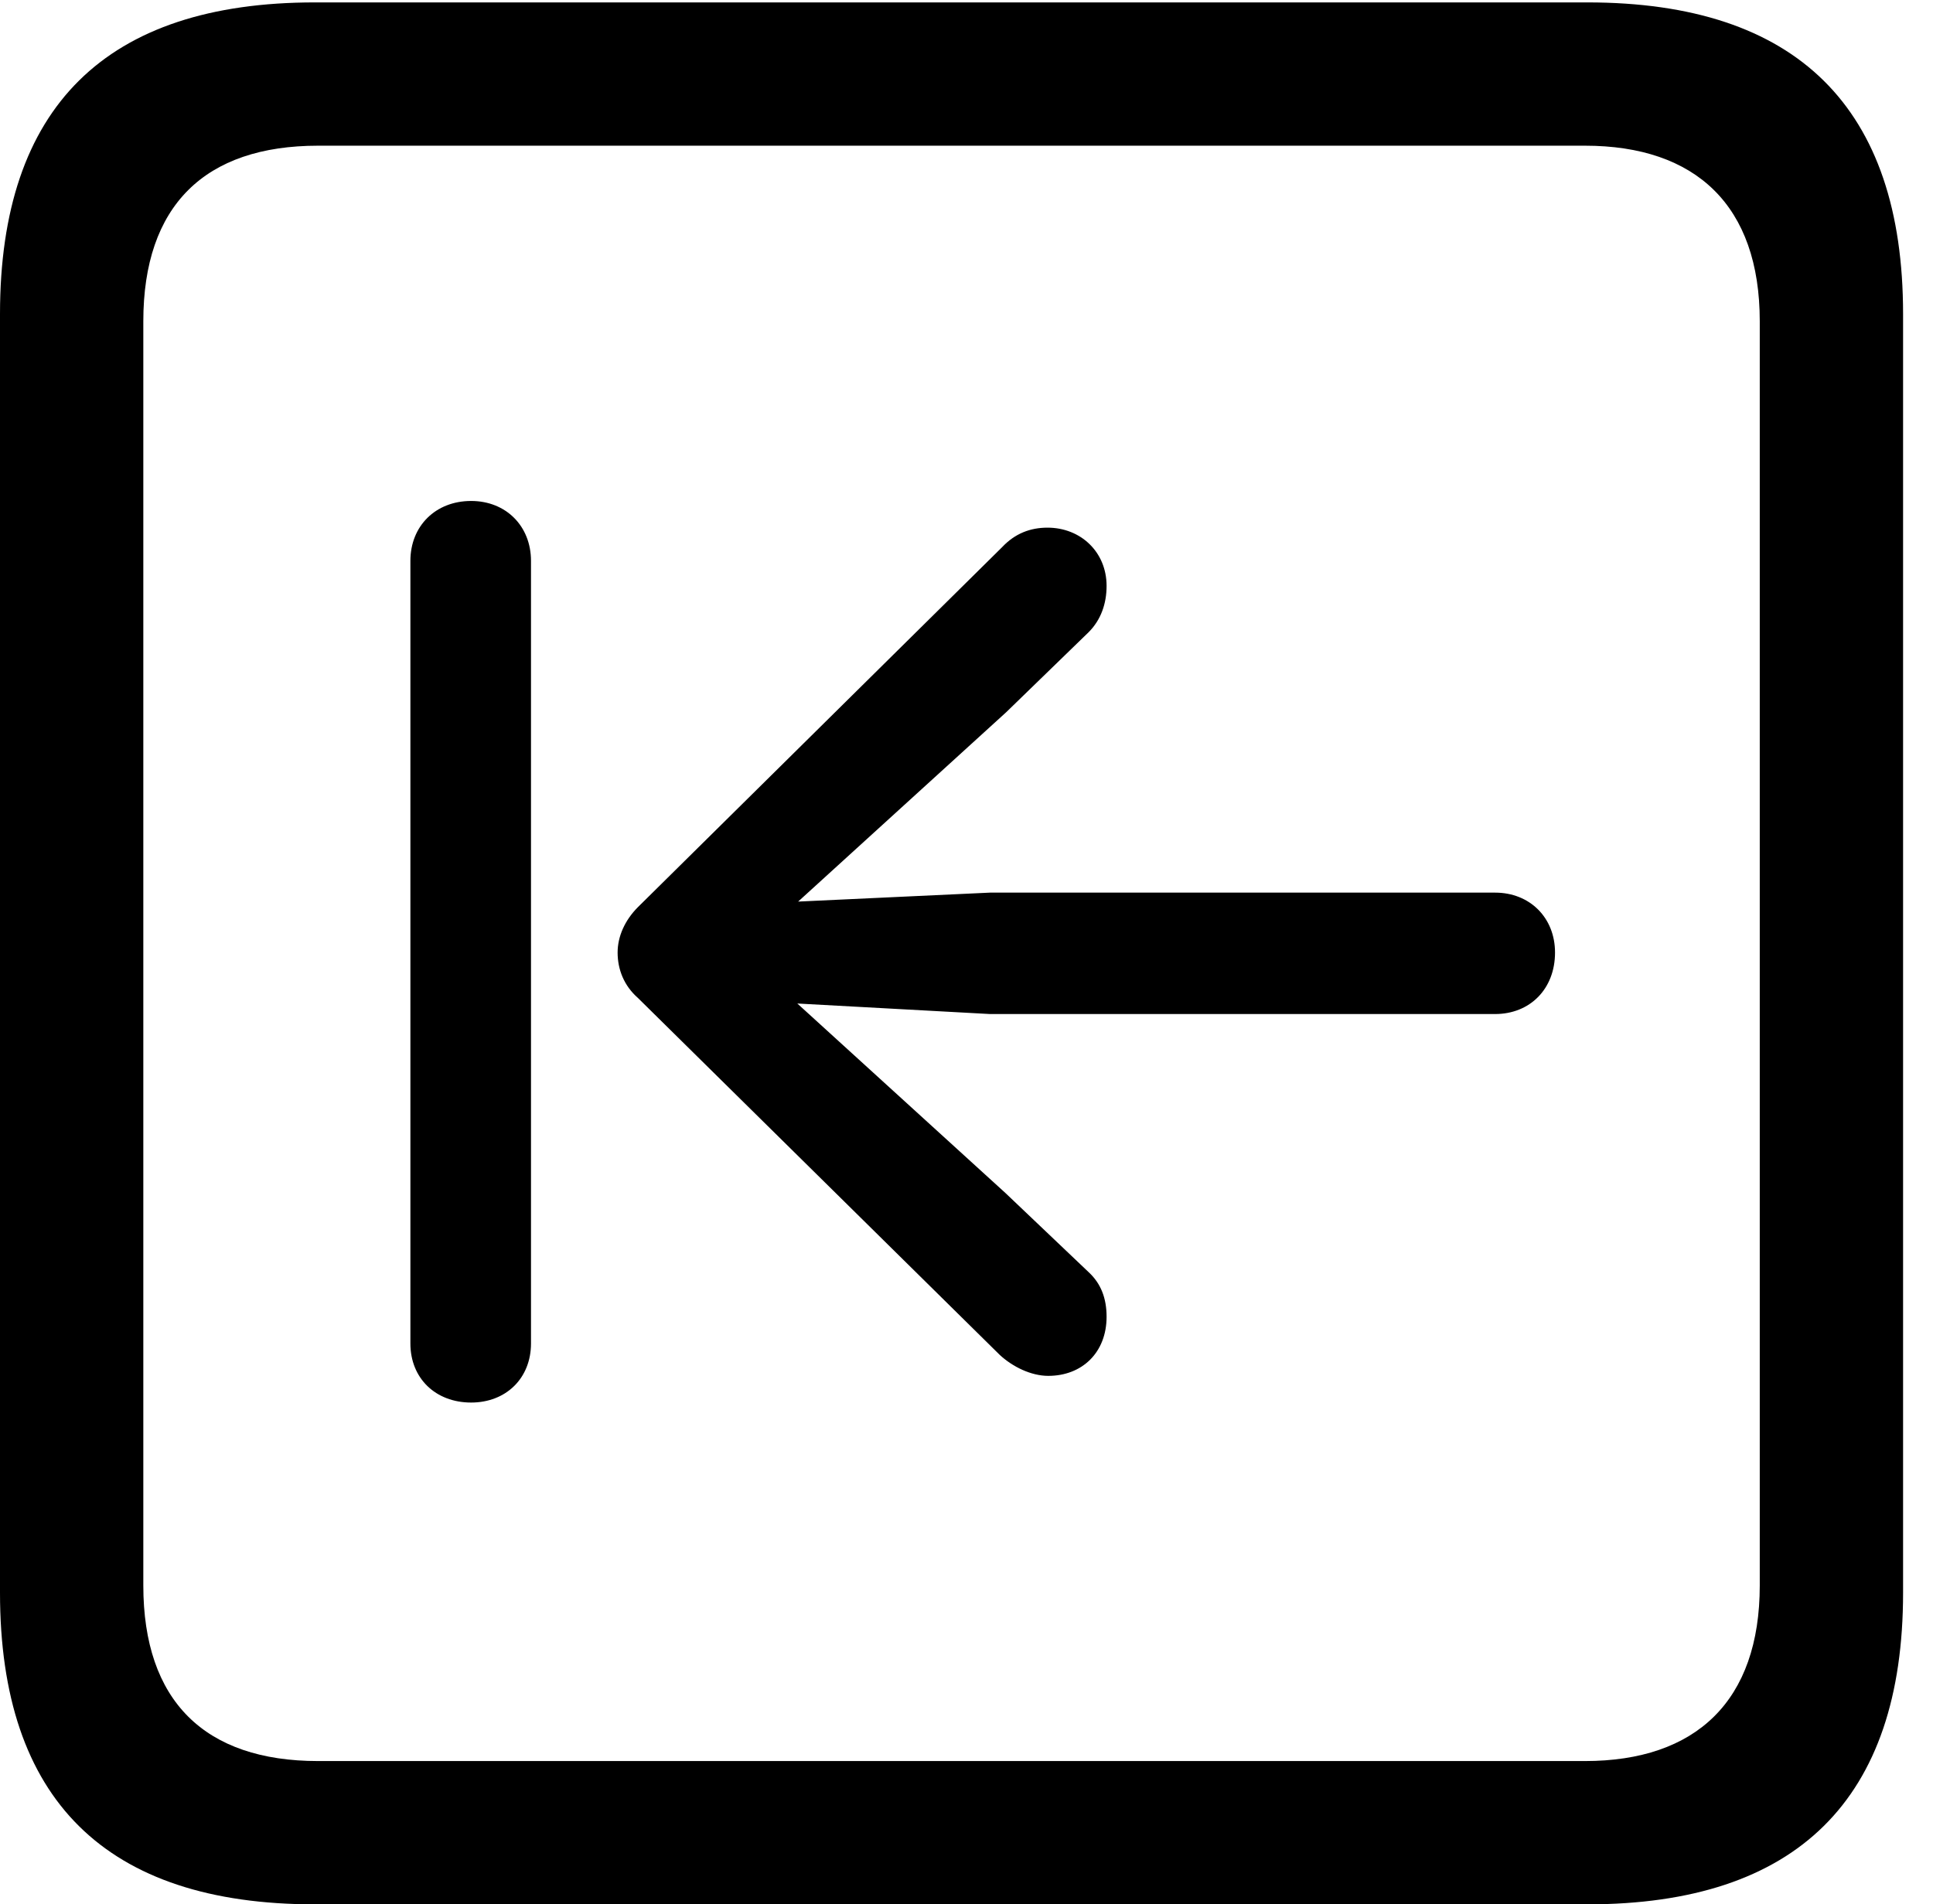<svg version="1.1" xmlns="http://www.w3.org/2000/svg" xmlns:xlink="http://www.w3.org/1999/xlink" width="23.32" height="22.979" viewBox="0 0 23.32 22.979">
 <g>
  <rect height="22.979" opacity="0" width="23.32" x="0" y="0"/>
  <path d="M3.799 22.979L19.15 22.979C21.68 22.979 22.959 21.709 22.959 19.219L22.959 3.789C22.959 1.299 21.68 0.029 19.15 0.029L3.799 0.029C1.279 0.029 0 1.289 0 3.789L0 19.219C0 21.719 1.279 22.979 3.799 22.979ZM3.838 21.25C2.471 21.25 1.729 20.527 1.729 19.131L1.729 3.877C1.729 2.48 2.471 1.758 3.838 1.758L19.121 1.758C20.459 1.758 21.23 2.48 21.23 3.877L21.23 19.131C21.23 20.527 20.459 21.25 19.121 21.25Z" fill="currentColor"/>
  <path d="M5.684 16.924C6.104 16.924 6.406 16.631 6.406 16.211L6.406 6.768C6.406 6.348 6.104 6.045 5.684 6.045C5.254 6.045 4.951 6.348 4.951 6.768L4.951 16.211C4.951 16.631 5.254 16.924 5.684 16.924ZM18.76 11.494C18.76 11.074 18.457 10.771 18.037 10.771L11.943 10.771L9.629 10.879L12.139 8.594L13.135 7.627C13.281 7.48 13.35 7.285 13.35 7.07C13.35 6.66 13.037 6.367 12.637 6.367C12.432 6.367 12.246 6.436 12.09 6.602L7.695 10.947C7.539 11.104 7.451 11.299 7.451 11.494C7.451 11.699 7.529 11.895 7.695 12.041L12.06 16.348C12.217 16.494 12.441 16.602 12.646 16.602C13.057 16.602 13.35 16.318 13.35 15.889C13.35 15.664 13.281 15.488 13.135 15.352L12.129 14.395L9.619 12.109L11.943 12.236L18.037 12.236C18.457 12.236 18.76 11.934 18.76 11.494Z" fill="currentColor"/>
 </g>
</svg>
